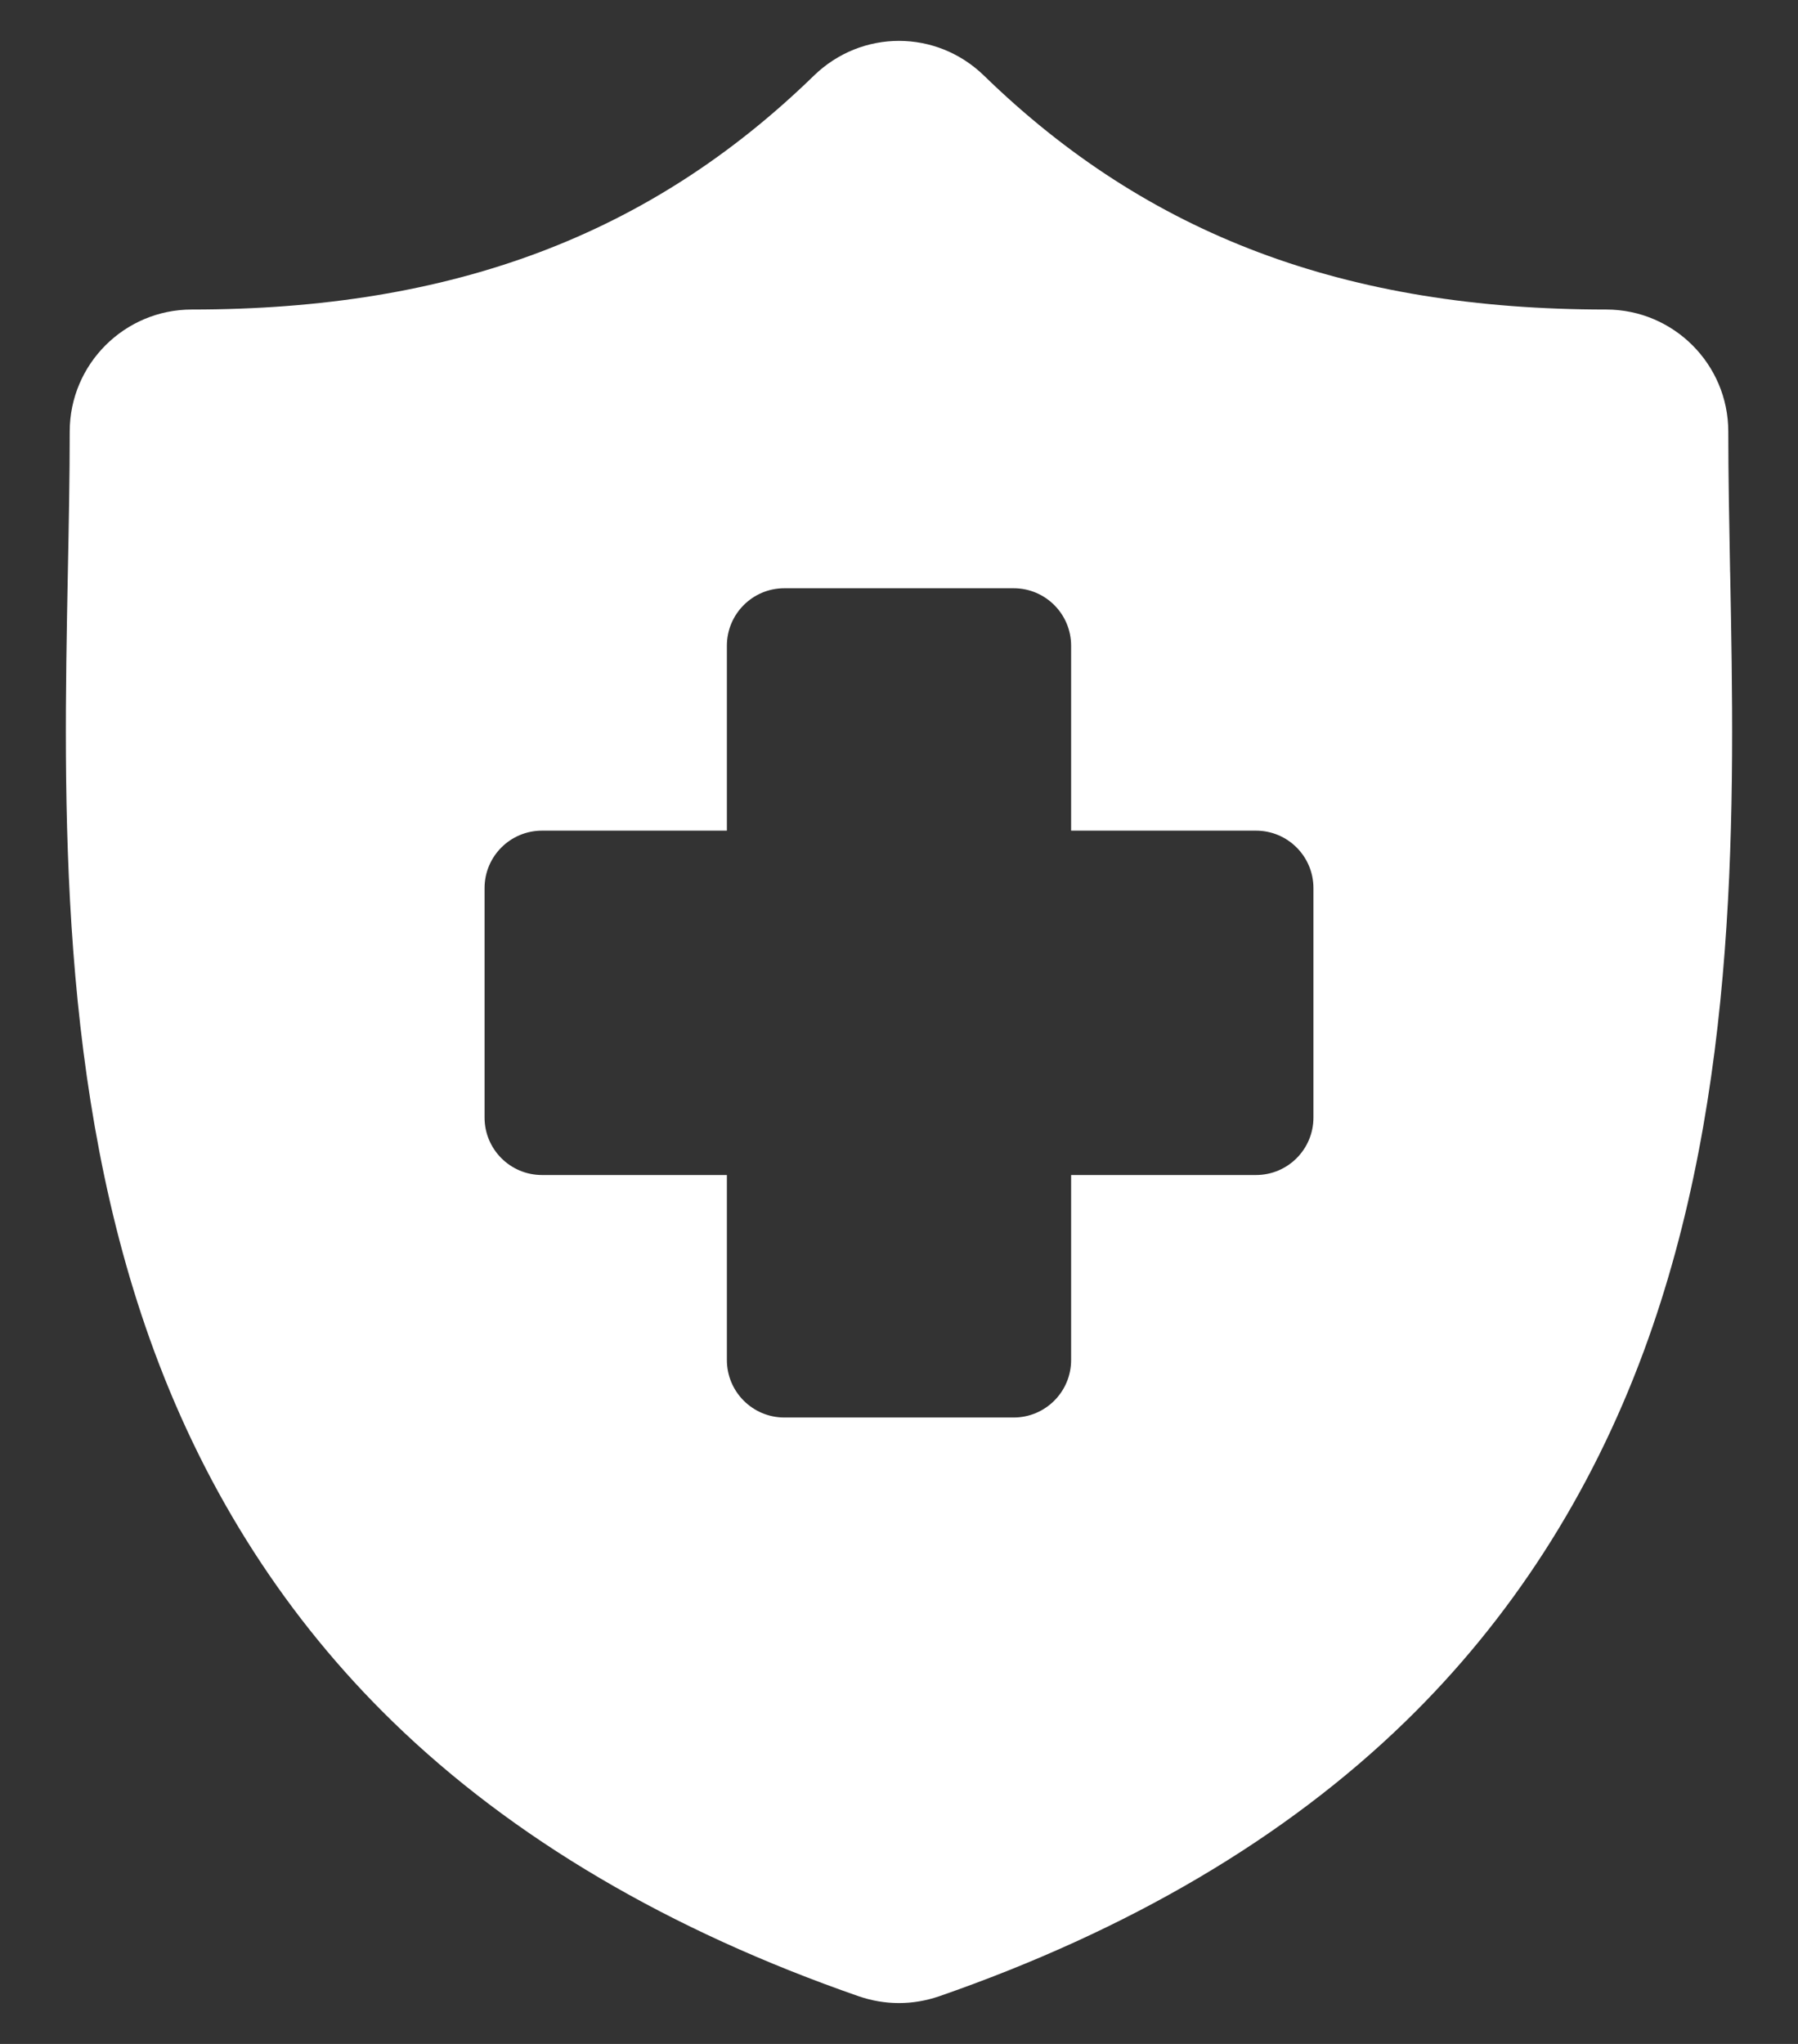 <svg width="22" height="25" viewBox="0 0 22 25" fill="none" xmlns="http://www.w3.org/2000/svg">
<rect x="0" y="0" width="22" height="25" fill="#333333" stroke="none"/>
<path d="M21.17 7.009L21.169 6.986C21.158 6.388 21.147 5.823 21.147 5.279C21.147 4.455 20.477 3.786 19.653 3.786C16.466 3.786 14.047 2.877 12.041 0.926C11.457 0.358 10.542 0.358 9.958 0.926C7.952 2.877 5.533 3.786 2.346 3.786C1.523 3.786 0.853 4.455 0.853 5.279C0.853 5.834 0.842 6.405 0.83 7.01C0.776 9.831 0.709 13.343 1.888 16.53C2.536 18.283 3.517 19.806 4.804 21.057C6.27 22.483 8.19 23.613 10.51 24.418C10.668 24.472 10.833 24.5 10.999 24.5C11.166 24.5 11.331 24.472 11.489 24.418C13.809 23.613 15.729 22.483 17.196 21.057C18.483 19.806 19.464 18.283 20.112 16.53C21.291 13.342 21.224 9.831 21.17 7.009ZM16.071 13.669C16.071 14.057 15.757 14.372 15.368 14.372H13.106V16.635C13.106 17.023 12.791 17.338 12.403 17.338H9.597C9.209 17.338 8.894 17.023 8.894 16.635V14.372H6.632C6.243 14.372 5.929 14.057 5.929 13.669V10.863C5.929 10.475 6.243 10.16 6.632 10.16H8.894V7.898C8.894 7.51 9.209 7.195 9.597 7.195H12.403C12.791 7.195 13.106 7.51 13.106 7.898V10.16H15.368C15.757 10.16 16.071 10.475 16.071 10.863V13.669Z" fill="white"/>
</svg>
